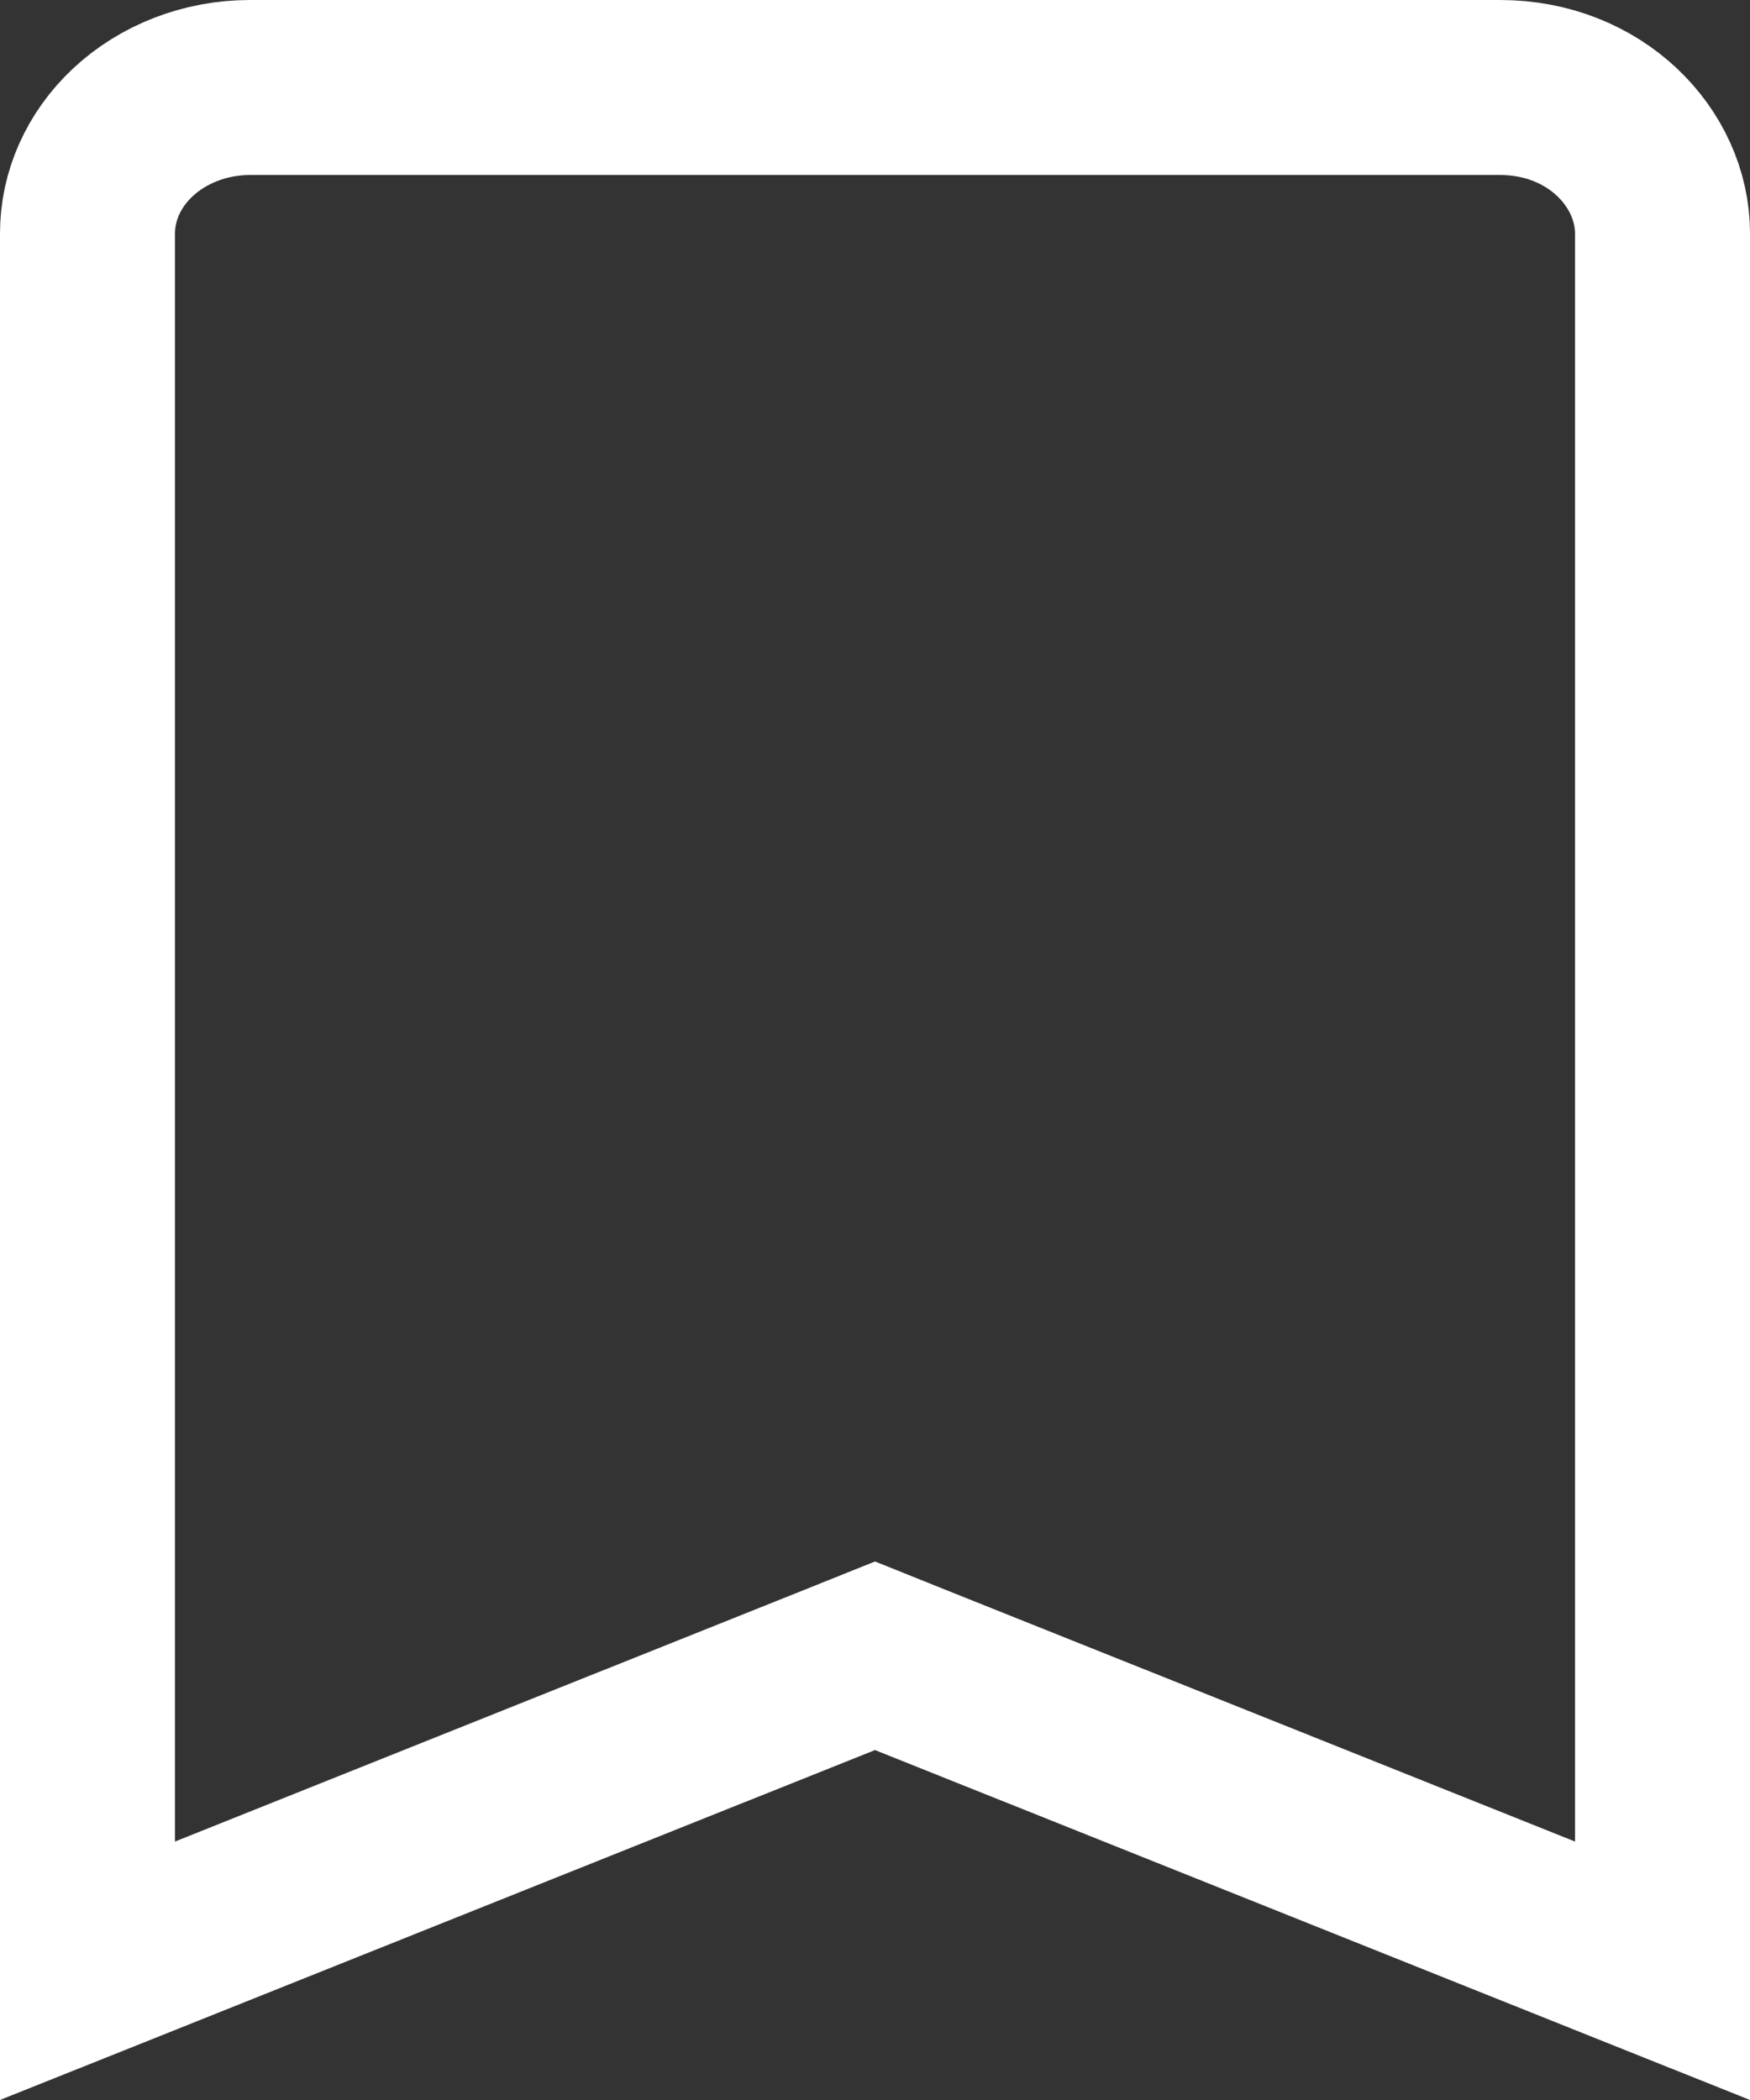 <svg width="20" height="24" viewBox="0 0 20 24" fill="none" xmlns="http://www.w3.org/2000/svg">
<rect x="0" y="0" width="20" height="24" fill="#333333" stroke="none"/>
<g clip-path="url(#clip0_33_824)">
<path d="M10.371 19.072L10 18.923L9.629 19.072L1 22.523V2.667C1 2.248 1.178 1.831 1.519 1.512C1.863 1.191 2.343 1 2.857 1H17.143C18.232 1 19 1.806 19 2.667V22.523L10.371 19.072Z" stroke="white" stroke-width="2"/>
</g>
<defs>
<clipPath id="clip0_33_824">
<rect width="20" height="24" fill="white"/>
</clipPath>
</defs>
</svg>
